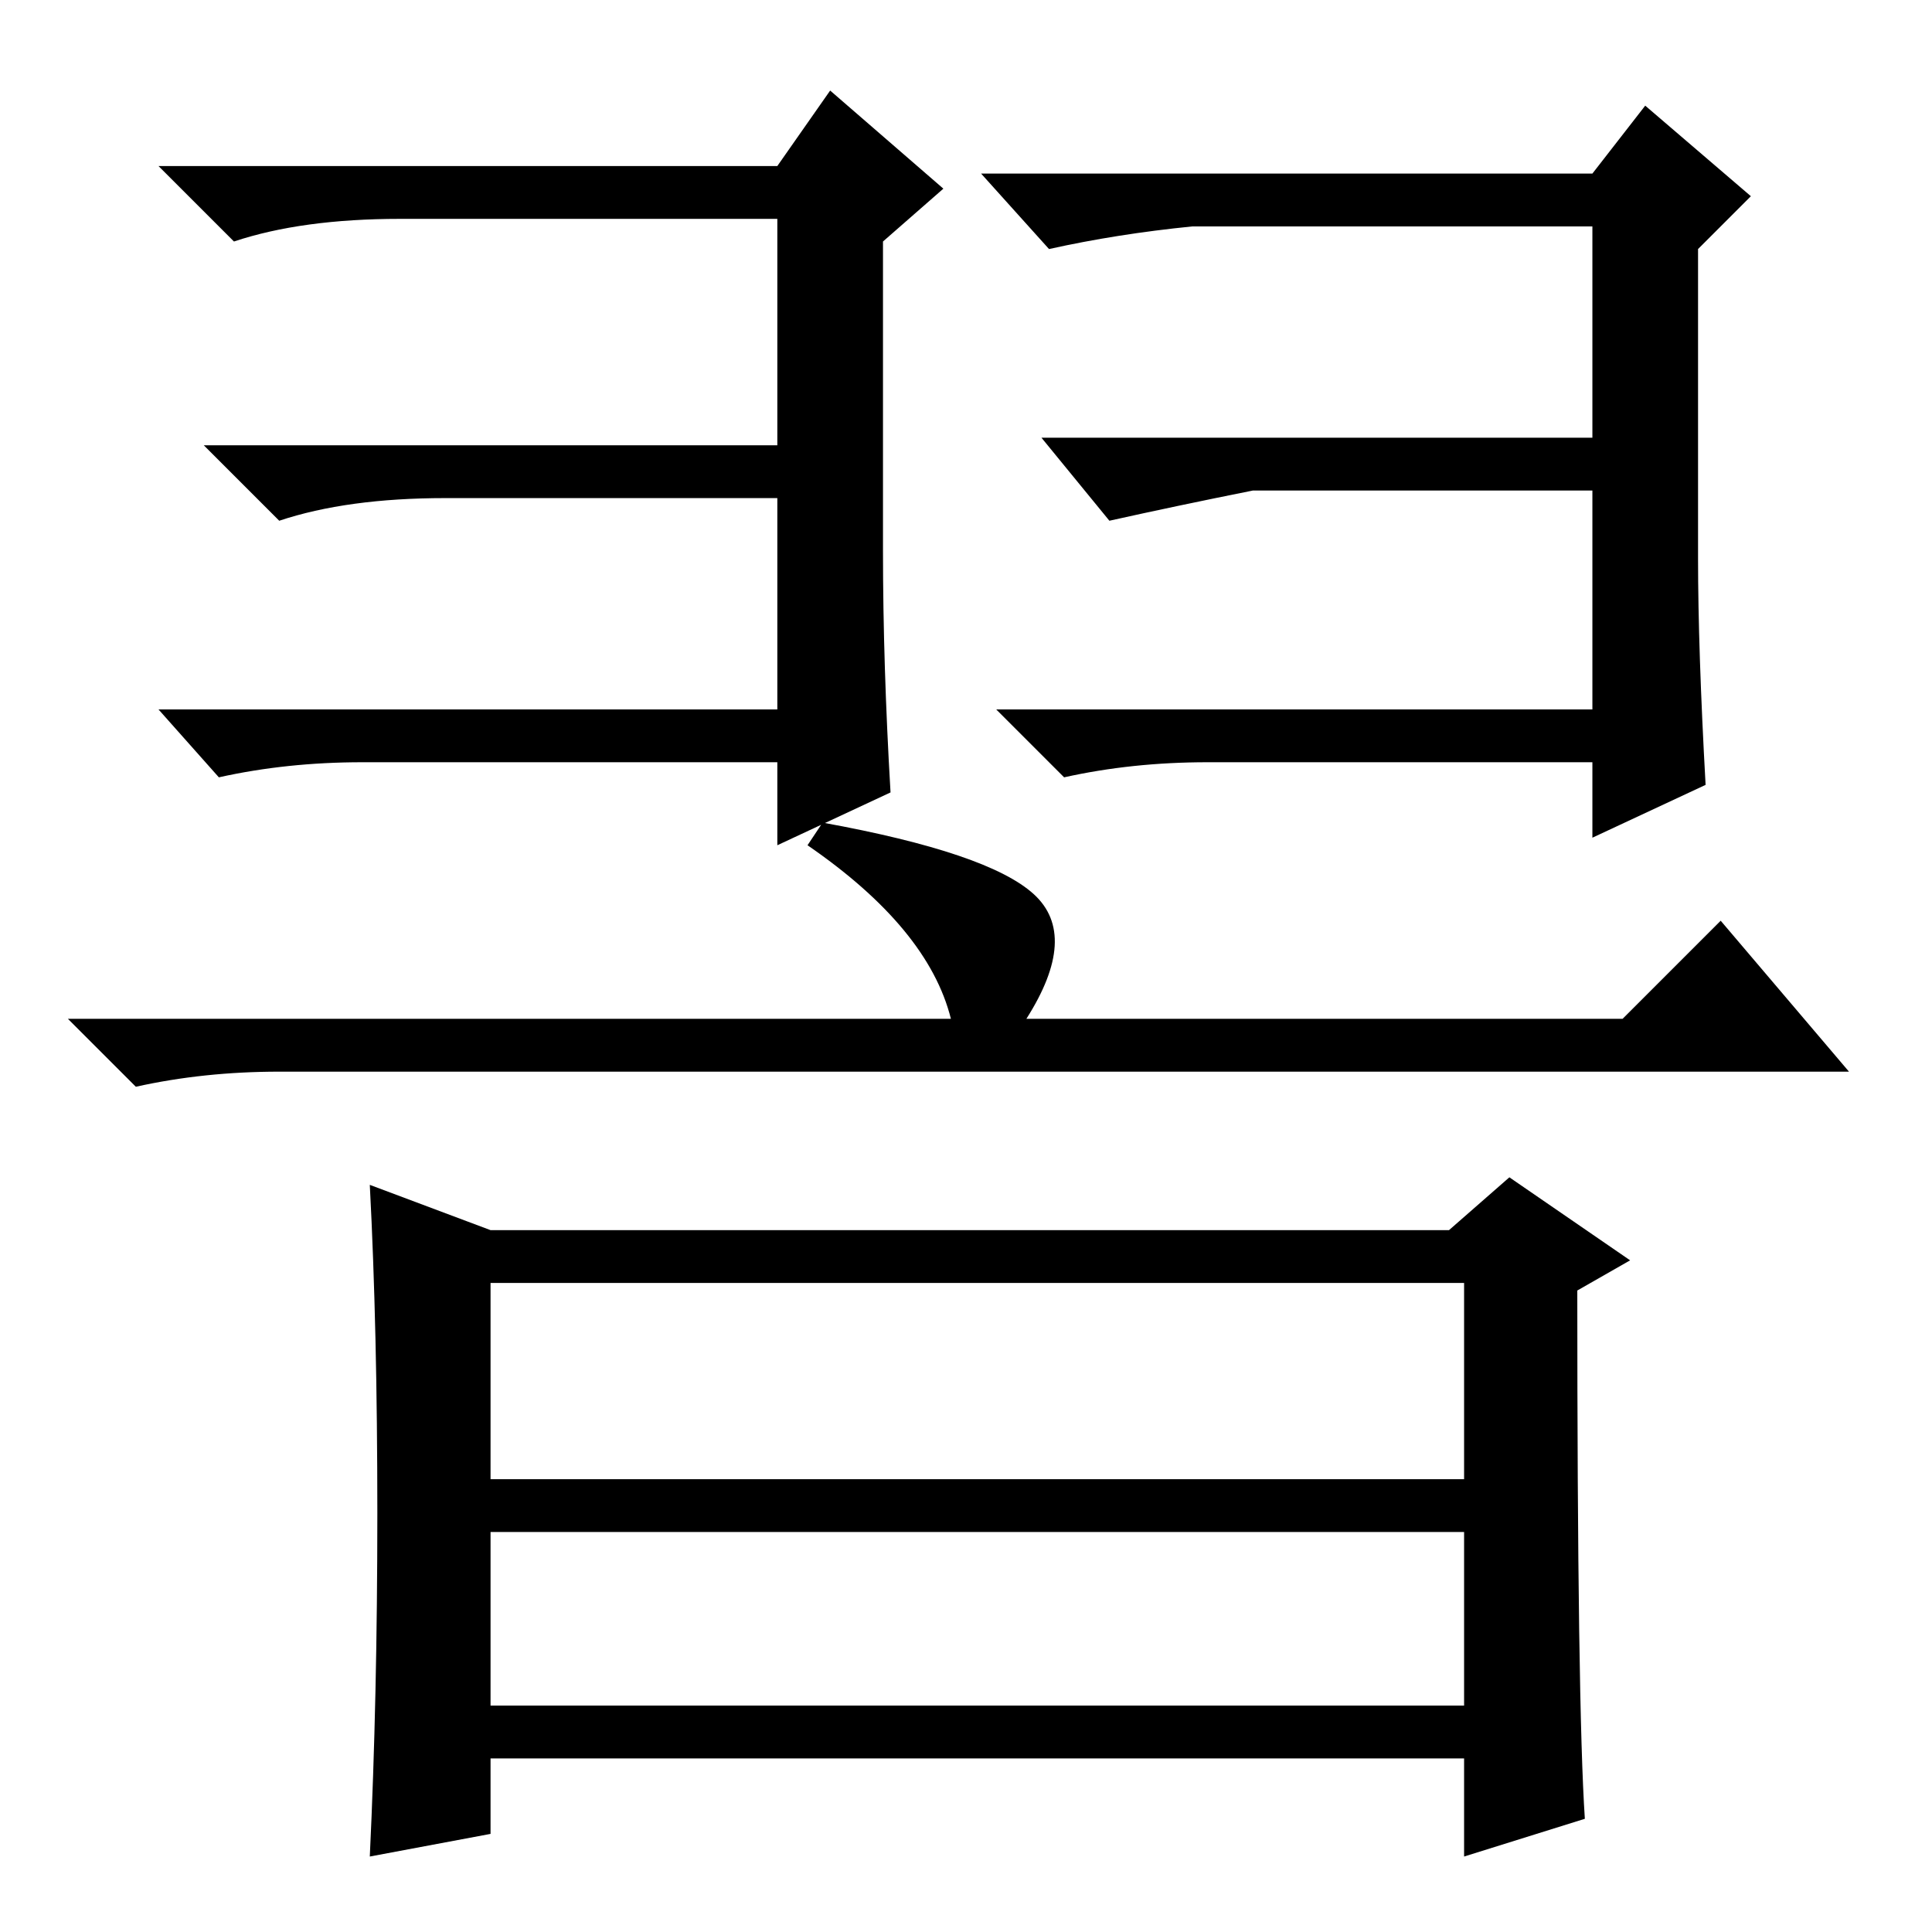<?xml version="1.0" standalone="no"?>
<!DOCTYPE svg PUBLIC "-//W3C//DTD SVG 1.1//EN" "http://www.w3.org/Graphics/SVG/1.1/DTD/svg11.dtd" >
<svg xmlns="http://www.w3.org/2000/svg" xmlns:xlink="http://www.w3.org/1999/xlink" version="1.1" viewBox="0 -36 256 256">
  <g transform="matrix(1 0 0 -1 0 220)">
   <path fill="currentColor"
d="M48 155q-10 0 -19 -2l-8 9h82v28h-44q-13 0 -22 -3l-10 10h76v30h-50q-13 0 -22 -3l-10 10h82l7 10l15 -13l-8 -7v-41q0 -15 1 -32l-15 -7v11h-55zM160 155q-10 0 -19 -2l-9 9h79v29h-45q-10 -2 -19 -4l-9 11h73v28h-53q-10 -1 -19 -3l-9 10h81l7 9l14 -12l-7 -7v-41
q0 -12 1 -30l-15 -7v10h-51zM109 147q22 -4 28 -9.5t-1 -16.5h79l13 13l17 -20h-208q-10 0 -19 -2l-9 9h117q-3 12 -19 23zM65 60h129v26h-129v-26zM65 30h129v23h-129v-23zM65 93h127l8 7l16 -11l-7 -4q0 -55 1 -70l-16 -5v13h-129v-10l-16 -3q1 21 1 45.5t-1 43.5z" />
  </g>

</svg>
